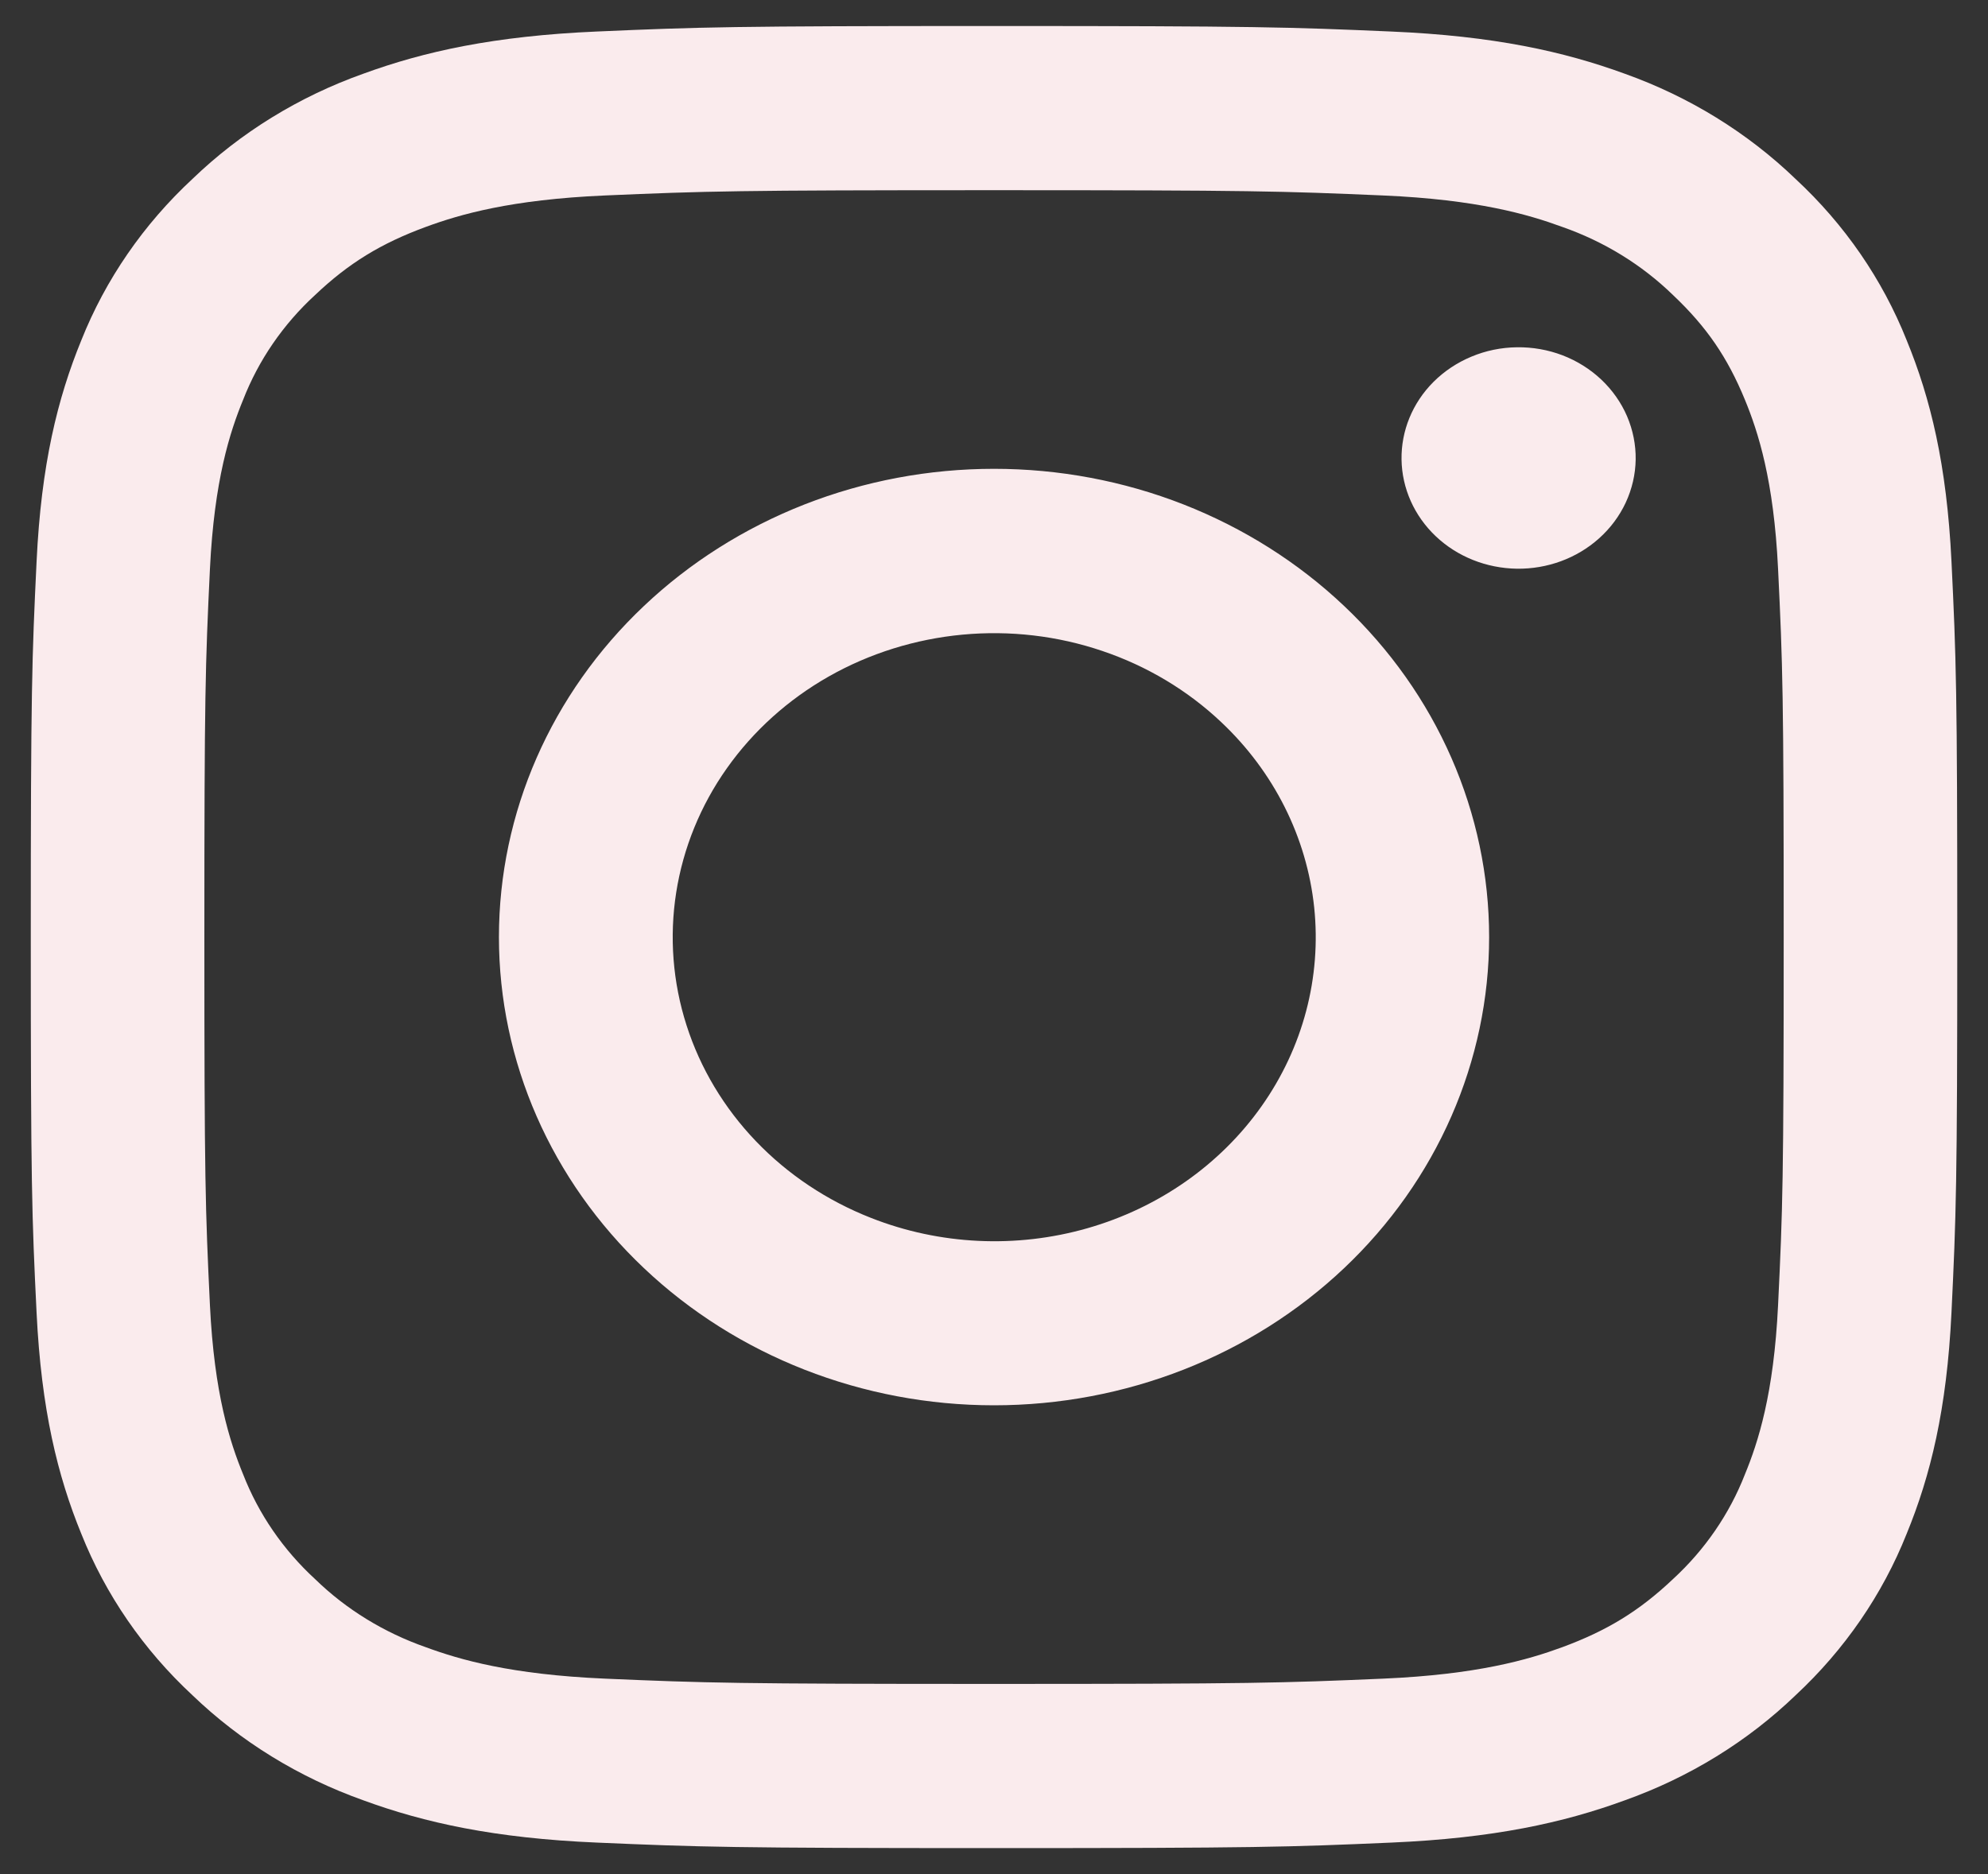 <svg width="35" height="33" viewBox="0 0 35 33" fill="none" xmlns="http://www.w3.org/2000/svg">
<rect x="0" y="0" width="35" height="33" fill="#333333" stroke="none"/>
<path fill-rule="evenodd" clip-rule="evenodd" d="M10.509 0.555C12.317 0.476 12.894 0.458 17.5 0.458C22.107 0.458 22.683 0.477 24.49 0.555C26.297 0.632 27.53 0.905 28.61 1.3C29.74 1.704 30.765 2.335 31.613 3.152C32.476 3.952 33.142 4.921 33.568 5.991C33.987 7.012 34.274 8.179 34.357 9.885C34.44 11.598 34.459 12.144 34.459 16.5C34.459 20.858 34.439 21.403 34.357 23.113C34.275 24.82 33.987 25.986 33.568 27.007C33.142 28.078 32.475 29.048 31.613 29.85C30.765 30.666 29.74 31.296 28.61 31.699C27.53 32.095 26.297 32.367 24.493 32.445C22.683 32.524 22.107 32.542 17.5 32.542C12.894 32.542 12.317 32.523 10.509 32.445C8.705 32.368 7.472 32.095 6.393 31.699C5.261 31.296 4.236 30.665 3.388 29.85C2.525 29.049 1.858 28.079 1.432 27.009C1.014 25.988 0.727 24.821 0.644 23.115C0.56 21.401 0.542 20.856 0.542 16.5C0.542 12.143 0.562 11.597 0.644 9.888C0.725 8.179 1.014 7.012 1.432 5.991C1.858 4.921 2.526 3.951 3.389 3.15C4.236 2.334 5.26 1.703 6.391 1.3C7.47 0.905 8.704 0.633 10.507 0.555H10.509ZM24.353 3.442C22.565 3.365 22.028 3.349 17.5 3.349C12.972 3.349 12.436 3.365 10.648 3.442C8.993 3.514 8.096 3.775 7.498 3.995C6.707 4.286 6.141 4.632 5.548 5.194C4.985 5.711 4.552 6.342 4.281 7.038C4.048 7.604 3.772 8.453 3.696 10.018C3.615 11.709 3.598 12.217 3.598 16.5C3.598 20.783 3.615 21.291 3.696 22.982C3.772 24.547 4.048 25.396 4.281 25.962C4.552 26.657 4.985 27.289 5.548 27.806C6.095 28.339 6.763 28.748 7.498 29.005C8.096 29.225 8.993 29.486 10.648 29.558C12.436 29.635 12.971 29.651 17.5 29.651C22.03 29.651 22.565 29.635 24.353 29.558C26.007 29.486 26.904 29.225 27.503 29.005C28.294 28.713 28.859 28.368 29.453 27.806C30.016 27.289 30.449 26.657 30.72 25.962C30.953 25.396 31.229 24.547 31.304 22.982C31.386 21.291 31.403 20.783 31.403 16.5C31.403 12.217 31.386 11.709 31.304 10.018C31.229 8.453 30.953 7.604 30.72 7.038C30.412 6.29 30.046 5.755 29.453 5.194C28.905 4.661 28.239 4.252 27.503 3.995C26.904 3.775 26.007 3.514 24.353 3.442ZM15.334 21.445C16.544 21.922 17.891 21.986 19.145 21.627C20.399 21.268 21.483 20.509 22.211 19.478C22.939 18.448 23.266 17.21 23.137 15.977C23.007 14.743 22.429 13.591 21.501 12.716C20.909 12.156 20.194 11.728 19.406 11.462C18.619 11.195 17.779 11.097 16.946 11.175C16.114 11.253 15.31 11.504 14.592 11.911C13.875 12.318 13.262 12.87 12.797 13.528C12.332 14.185 12.028 14.933 11.905 15.715C11.782 16.498 11.844 17.297 12.087 18.054C12.329 18.811 12.747 19.508 13.308 20.094C13.87 20.681 14.562 21.142 15.334 21.445ZM11.337 10.67C12.146 9.904 13.107 9.297 14.165 8.882C15.222 8.468 16.356 8.255 17.5 8.255C18.645 8.255 19.779 8.468 20.836 8.882C21.894 9.297 22.855 9.904 23.664 10.67C24.473 11.435 25.115 12.344 25.553 13.345C25.991 14.345 26.217 15.417 26.217 16.5C26.217 17.583 25.991 18.655 25.553 19.655C25.115 20.656 24.473 21.565 23.664 22.33C22.029 23.877 19.812 24.745 17.5 24.745C15.188 24.745 12.971 23.877 11.337 22.33C9.702 20.784 8.784 18.687 8.784 16.5C8.784 14.313 9.702 12.216 11.337 10.67ZM28.15 9.482C28.351 9.303 28.511 9.088 28.622 8.85C28.733 8.611 28.793 8.353 28.797 8.093C28.801 7.832 28.749 7.573 28.646 7.331C28.542 7.089 28.388 6.87 28.193 6.685C27.998 6.501 27.766 6.355 27.511 6.257C27.255 6.159 26.981 6.111 26.706 6.115C26.43 6.118 26.158 6.174 25.905 6.28C25.653 6.385 25.426 6.536 25.236 6.726C24.868 7.095 24.667 7.585 24.675 8.093C24.683 8.6 24.899 9.084 25.278 9.443C25.657 9.802 26.169 10.006 26.706 10.014C27.242 10.021 27.76 9.831 28.15 9.482Z" fill="#FAEBED"/>
</svg>
